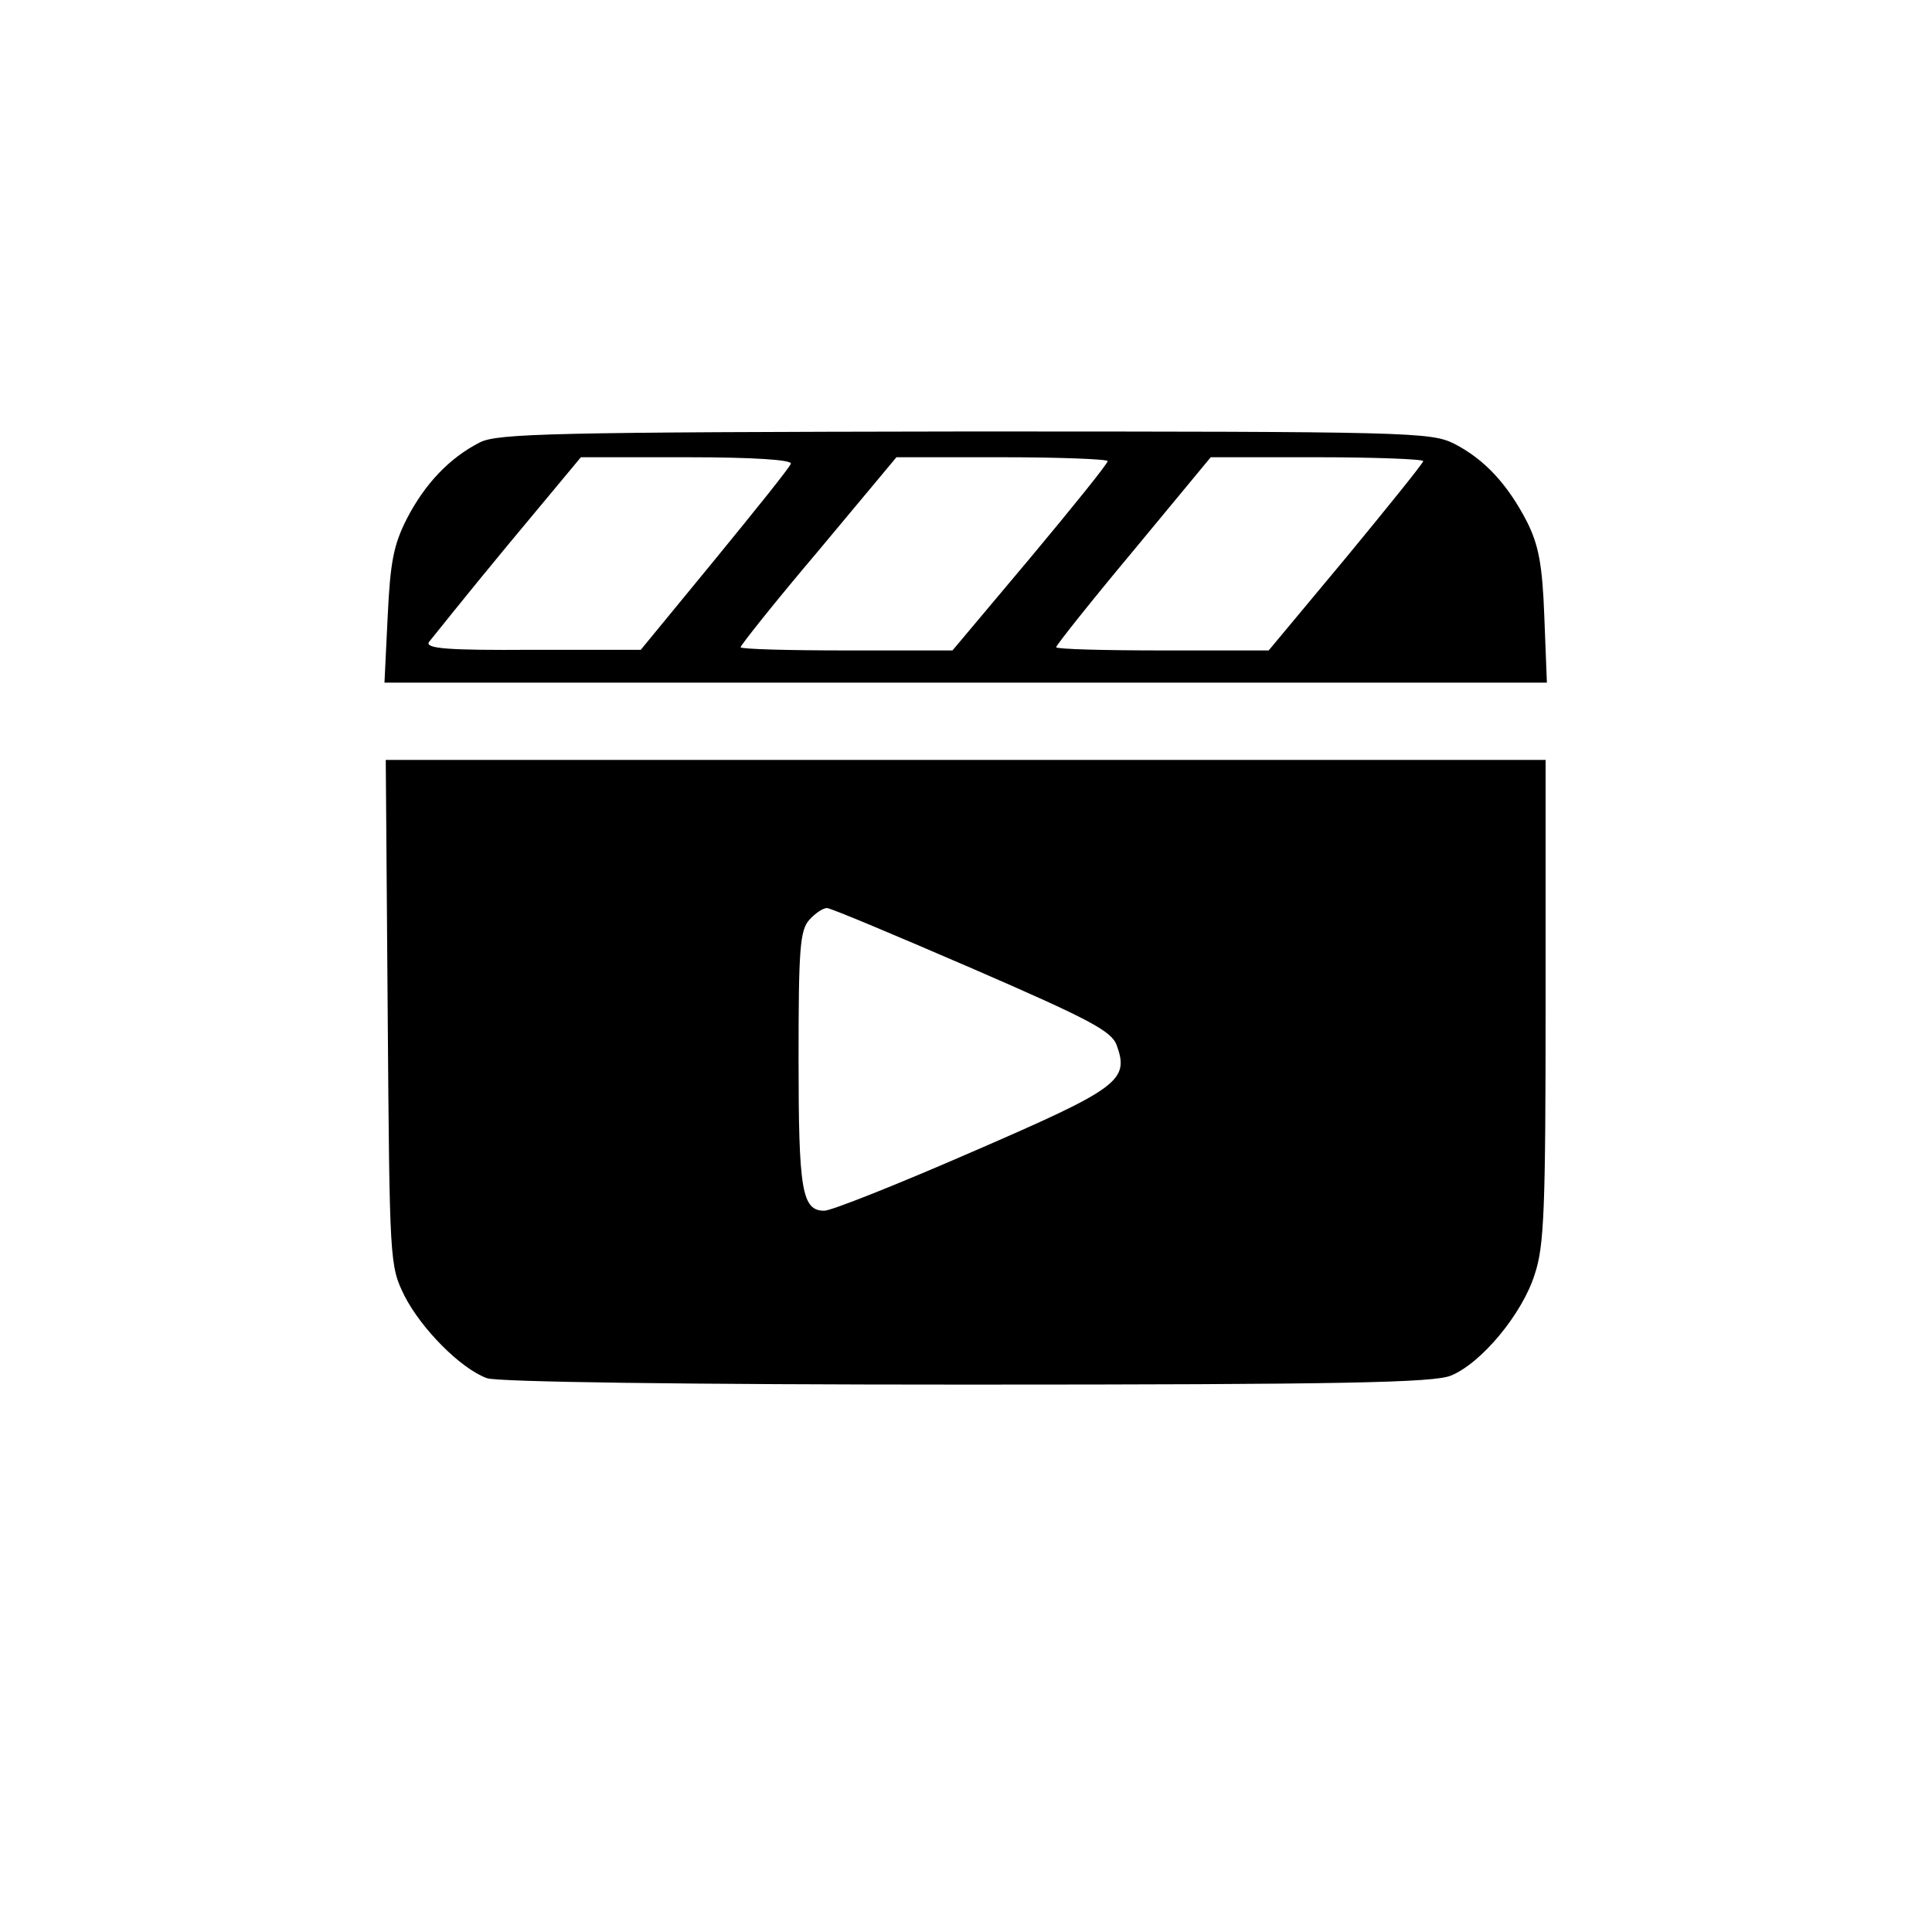 <?xml version="1.0" standalone="no"?>
<!DOCTYPE svg PUBLIC "-//W3C//DTD SVG 20010904//EN"
 "http://www.w3.org/TR/2001/REC-SVG-20010904/DTD/svg10.dtd">
<svg version="1.0" xmlns="http://www.w3.org/2000/svg"
 width="300pt" height="300pt" viewBox="0 0 300 300"
 preserveAspectRatio="xMidYMid meet">

<g transform="translate(0,300) scale(0.1,-0.1)"
fill="#000000" stroke="none">
<path d="M745 2313 c-47 -24 -85 -64 -113 -118 -21 -41 -26 -68 -30 -152 l-5
-103 903 0 902 0 -4 103 c-3 81 -9 111 -27 147 -30 58 -66 97 -113 121 -36 18
-68 19 -760 19 -639 -1 -726 -3 -753 -17z m483 -33 c-1 -5 -55 -72 -118 -149
l-115 -140 -168 0 c-132 -1 -167 2 -161 12 5 6 59 74 122 150 l114 137 165 0
c102 0 163 -4 161 -10z m492 4 c0 -4 -54 -71 -120 -150 l-121 -144 -164 0
c-91 0 -165 2 -165 5 0 3 54 71 121 150 l121 145 164 0 c90 0 164 -3 164 -6z
m490 0 c0 -3 -54 -70 -120 -150 l-120 -144 -165 0 c-91 0 -165 2 -165 5 0 3
54 71 120 150 l120 145 165 0 c91 0 165 -3 165 -6z"/>
<path d="M602 1428 c3 -389 3 -393 26 -440 26 -51 87 -113 128 -128 15 -6 312
-10 745 -10 585 0 726 3 752 14 47 19 111 96 130 157 15 44 17 103 17 425 l0
374 -901 0 -900 0 3 -392z m908 68 c182 -79 216 -97 224 -119 20 -55 3 -67
-223 -165 -117 -51 -220 -92 -231 -92 -35 0 -40 32 -40 236 0 170 2 200 17
216 9 10 21 18 27 18 6 0 108 -43 226 -94z"/>
</g>
</svg>
